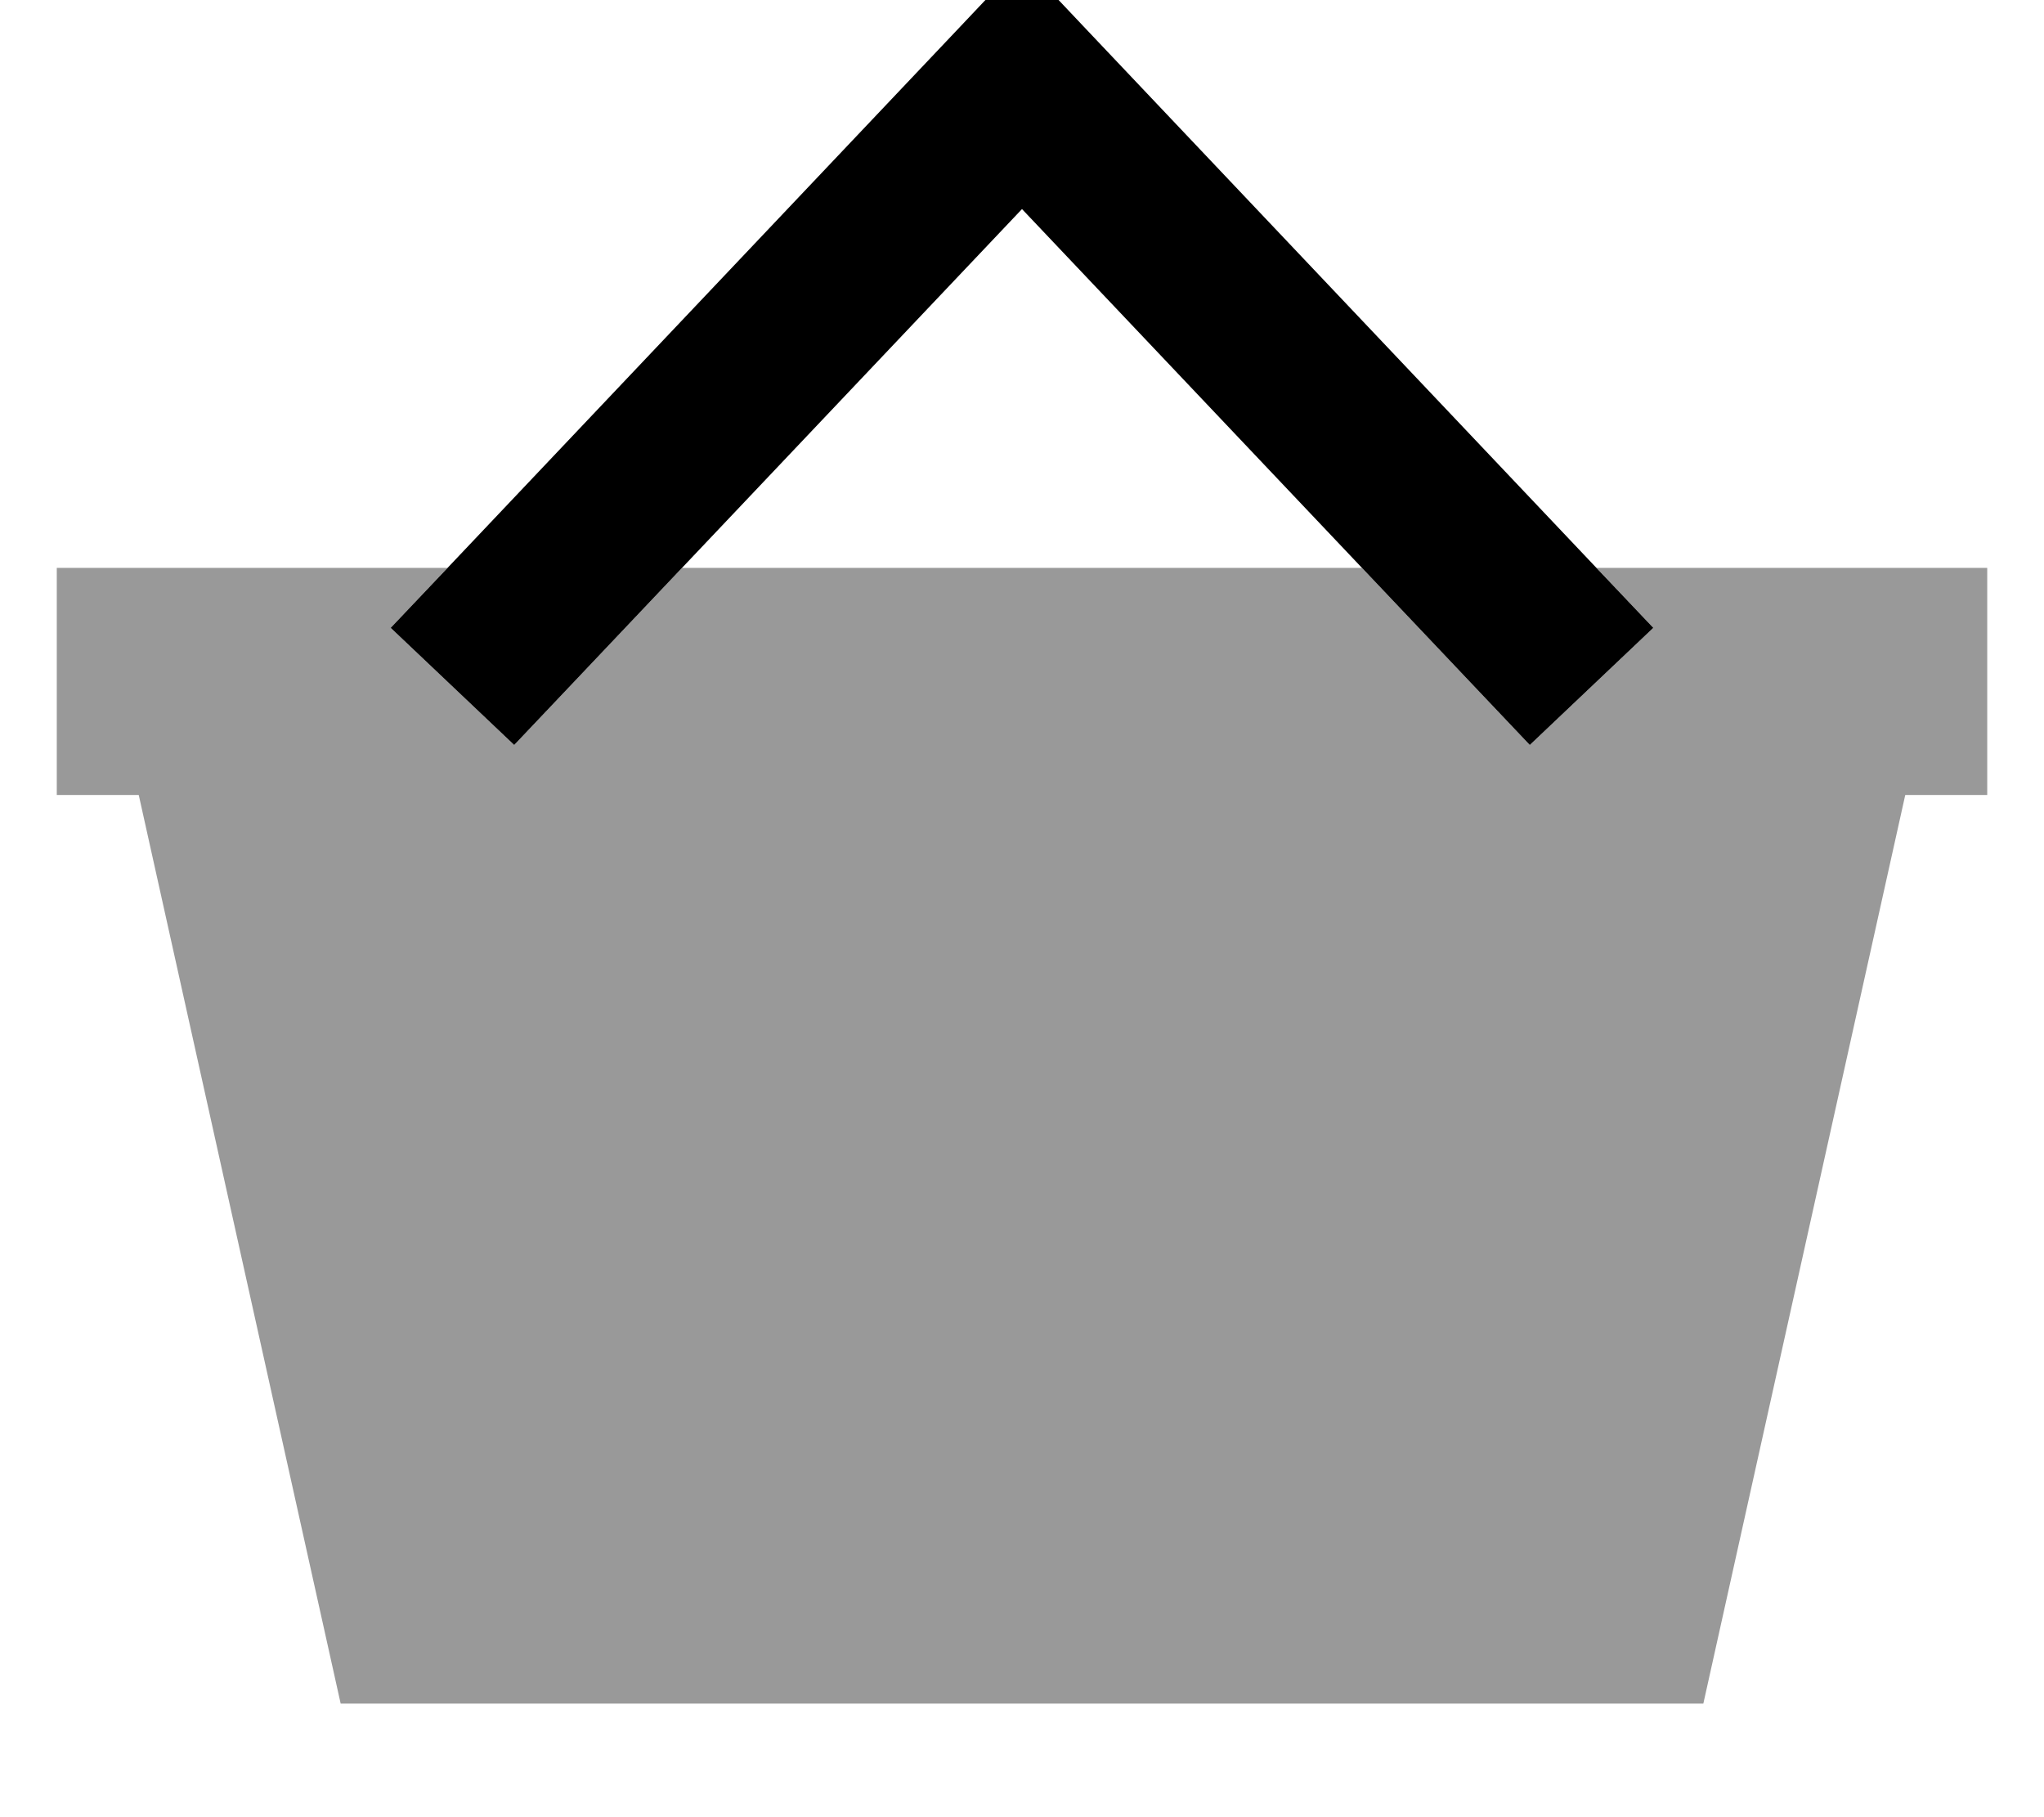 <svg xmlns="http://www.w3.org/2000/svg" viewBox="0 0 576 512"><!--! Font Awesome Pro 7.0.1 by @fontawesome - https://fontawesome.com License - https://fontawesome.com/license (Commercial License) Copyright 2025 Fonticons, Inc. --><path style="fill:currentColor;opacity:.4" d="M16 160l110.1 0-16 16.9 34.8 33c8.6-9.1 24.4-25.7 47.3-49.9l191.6 0c22.9 24.2 38.7 40.8 47.3 49.9l34.8-33-16-16.9 110.1 0 0 64-23.1 0-56.9 256-384 0-56.9-256-23.1 0 0-64z"/><path style="fill:currentColor;opacity:1" d="M288-10.9l17.4 18.4 144 152 16.5 17.4-34.8 33-16.5-17.4-126.6-133.6-126.6 133.6-16.5 17.4-34.8-33 16.5-17.4 144-152 17.4-18.4z"/></svg>